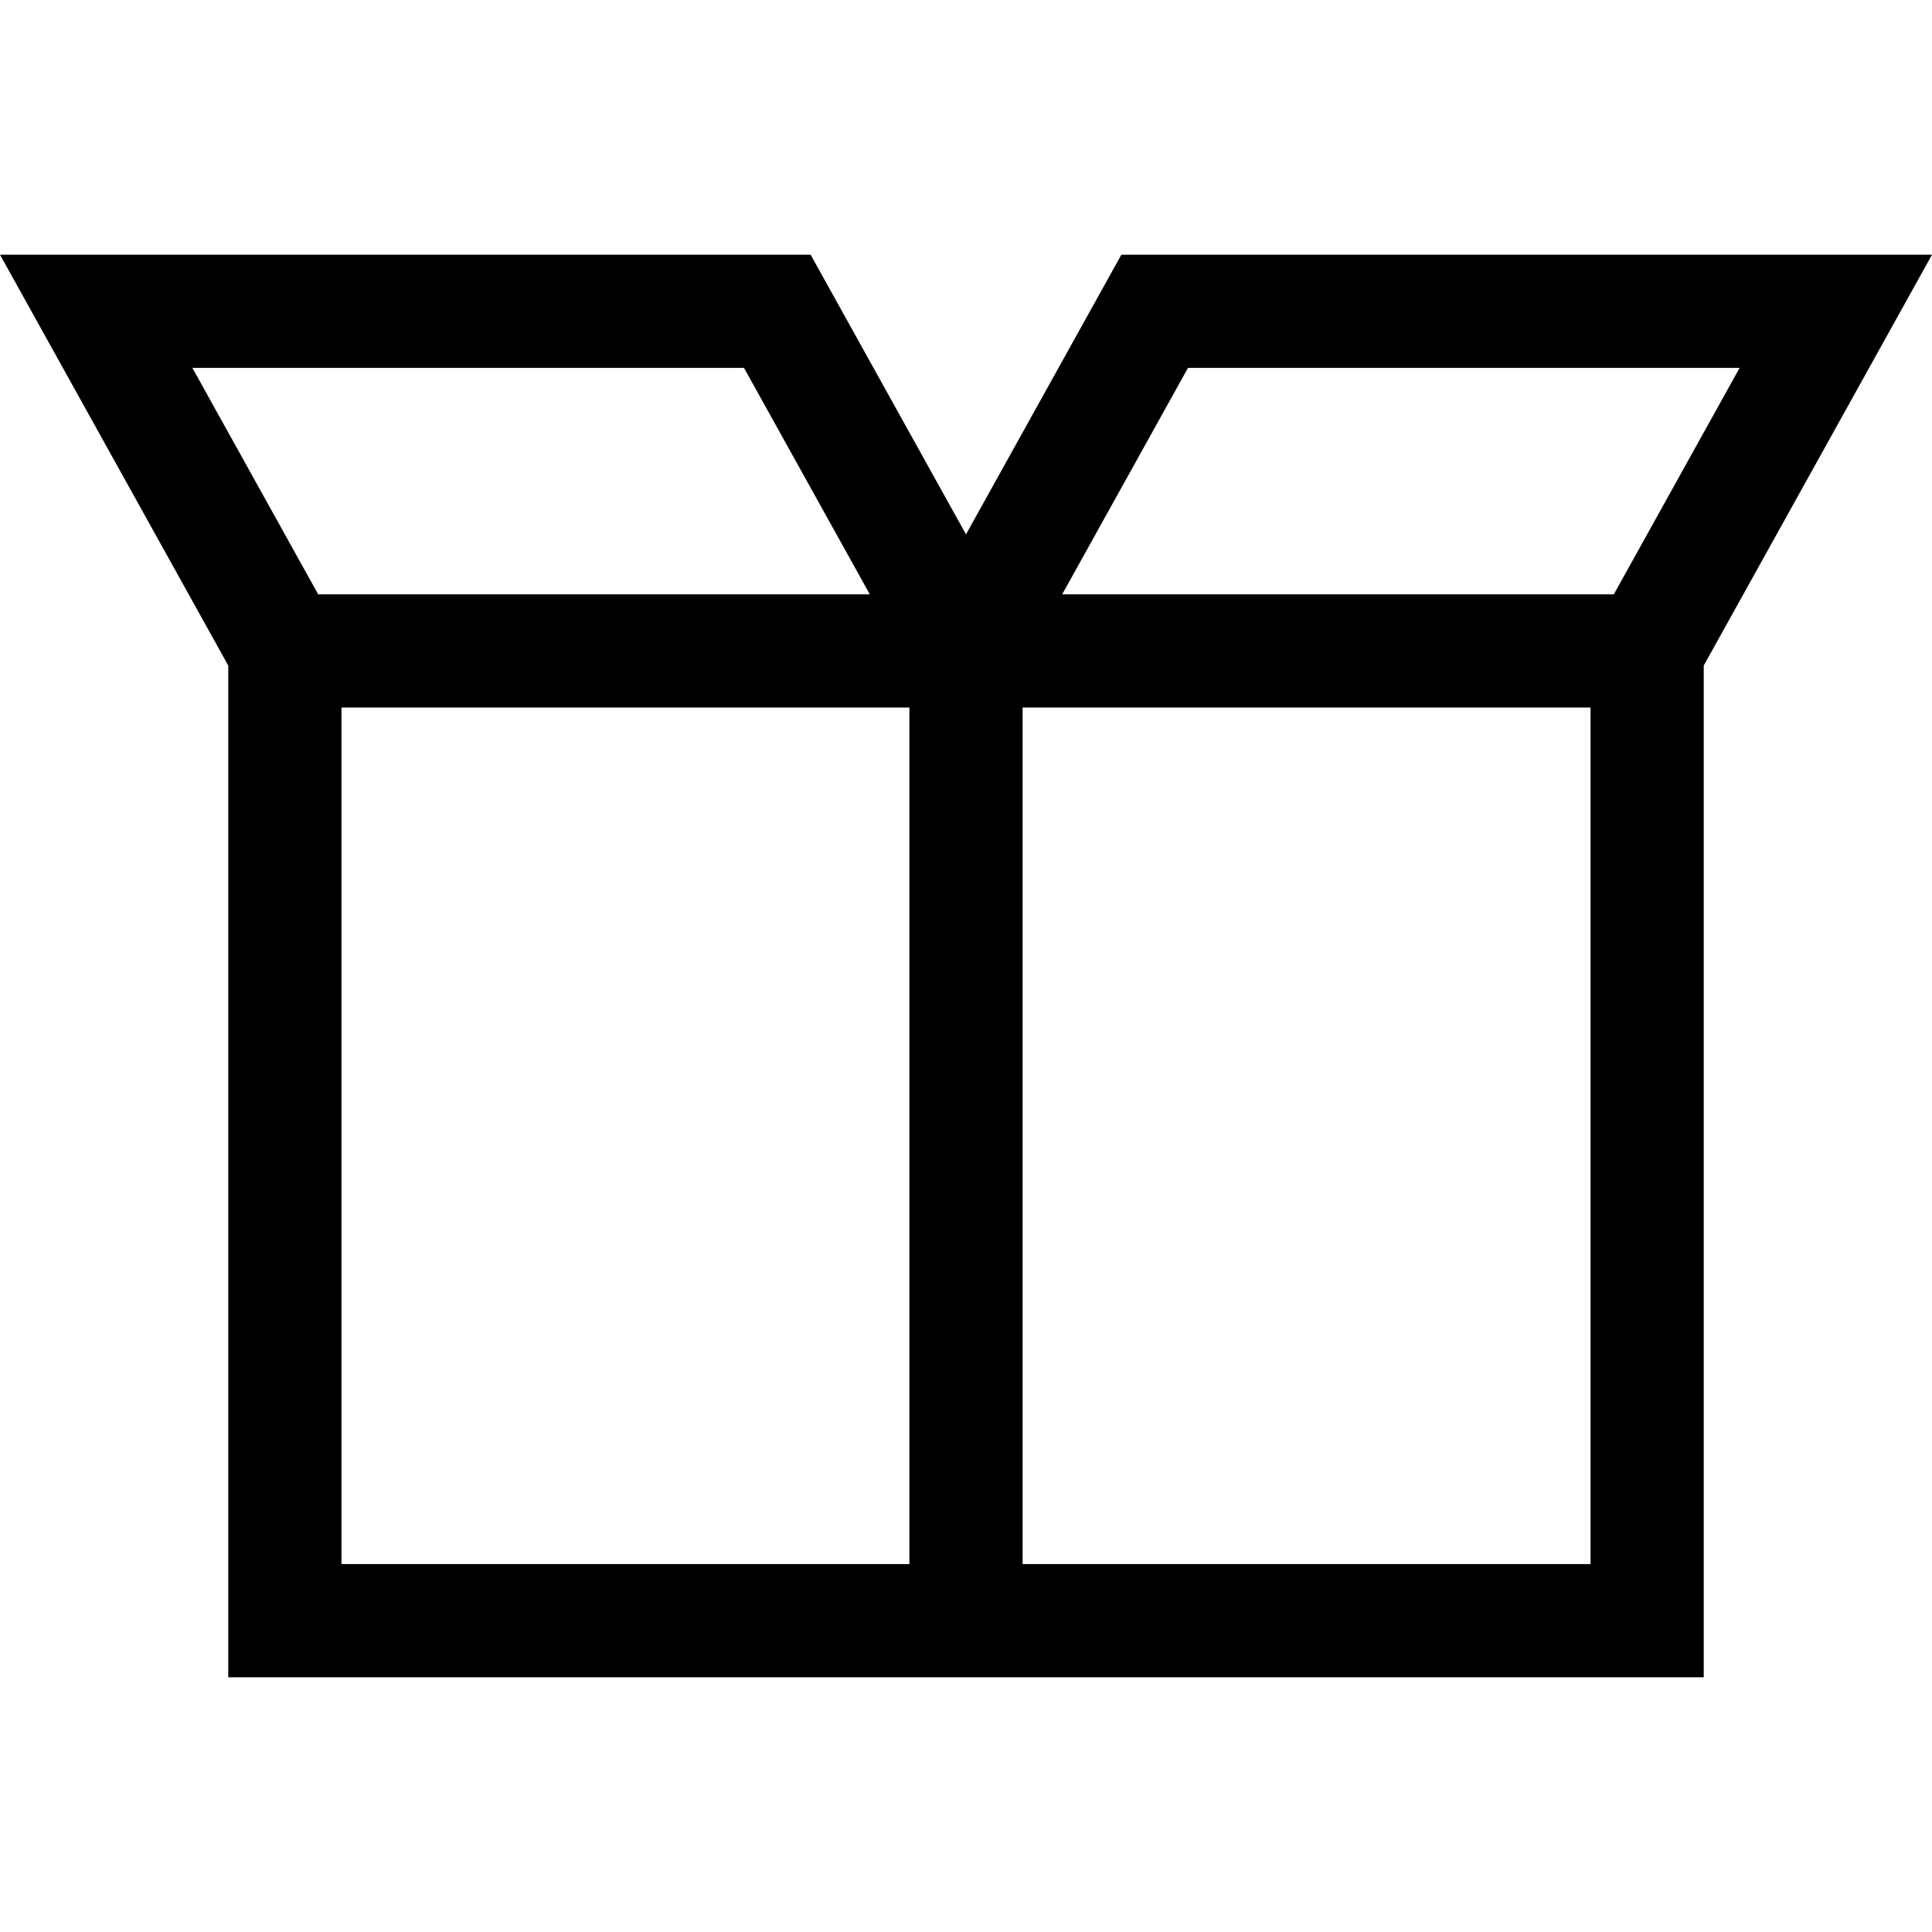 <svg id="Capa_1" enable-background="new 0 0 512 512" height="512" viewBox="0 0 512 512" width="512" xmlns="http://www.w3.org/2000/svg"><g><path d="m297.174 67.5-41.174 74.113-41.174-74.113h-214.826l60.493 108.887v268.113h391.015v-268.113l60.492-108.887zm-246.189 30h146.188l33.333 60h-146.187zm39.508 90h150.507v227h-150.507zm180.507 227v-227h150.507v227zm156.681-257h-146.188l33.333-60h146.188z"/></g></svg>